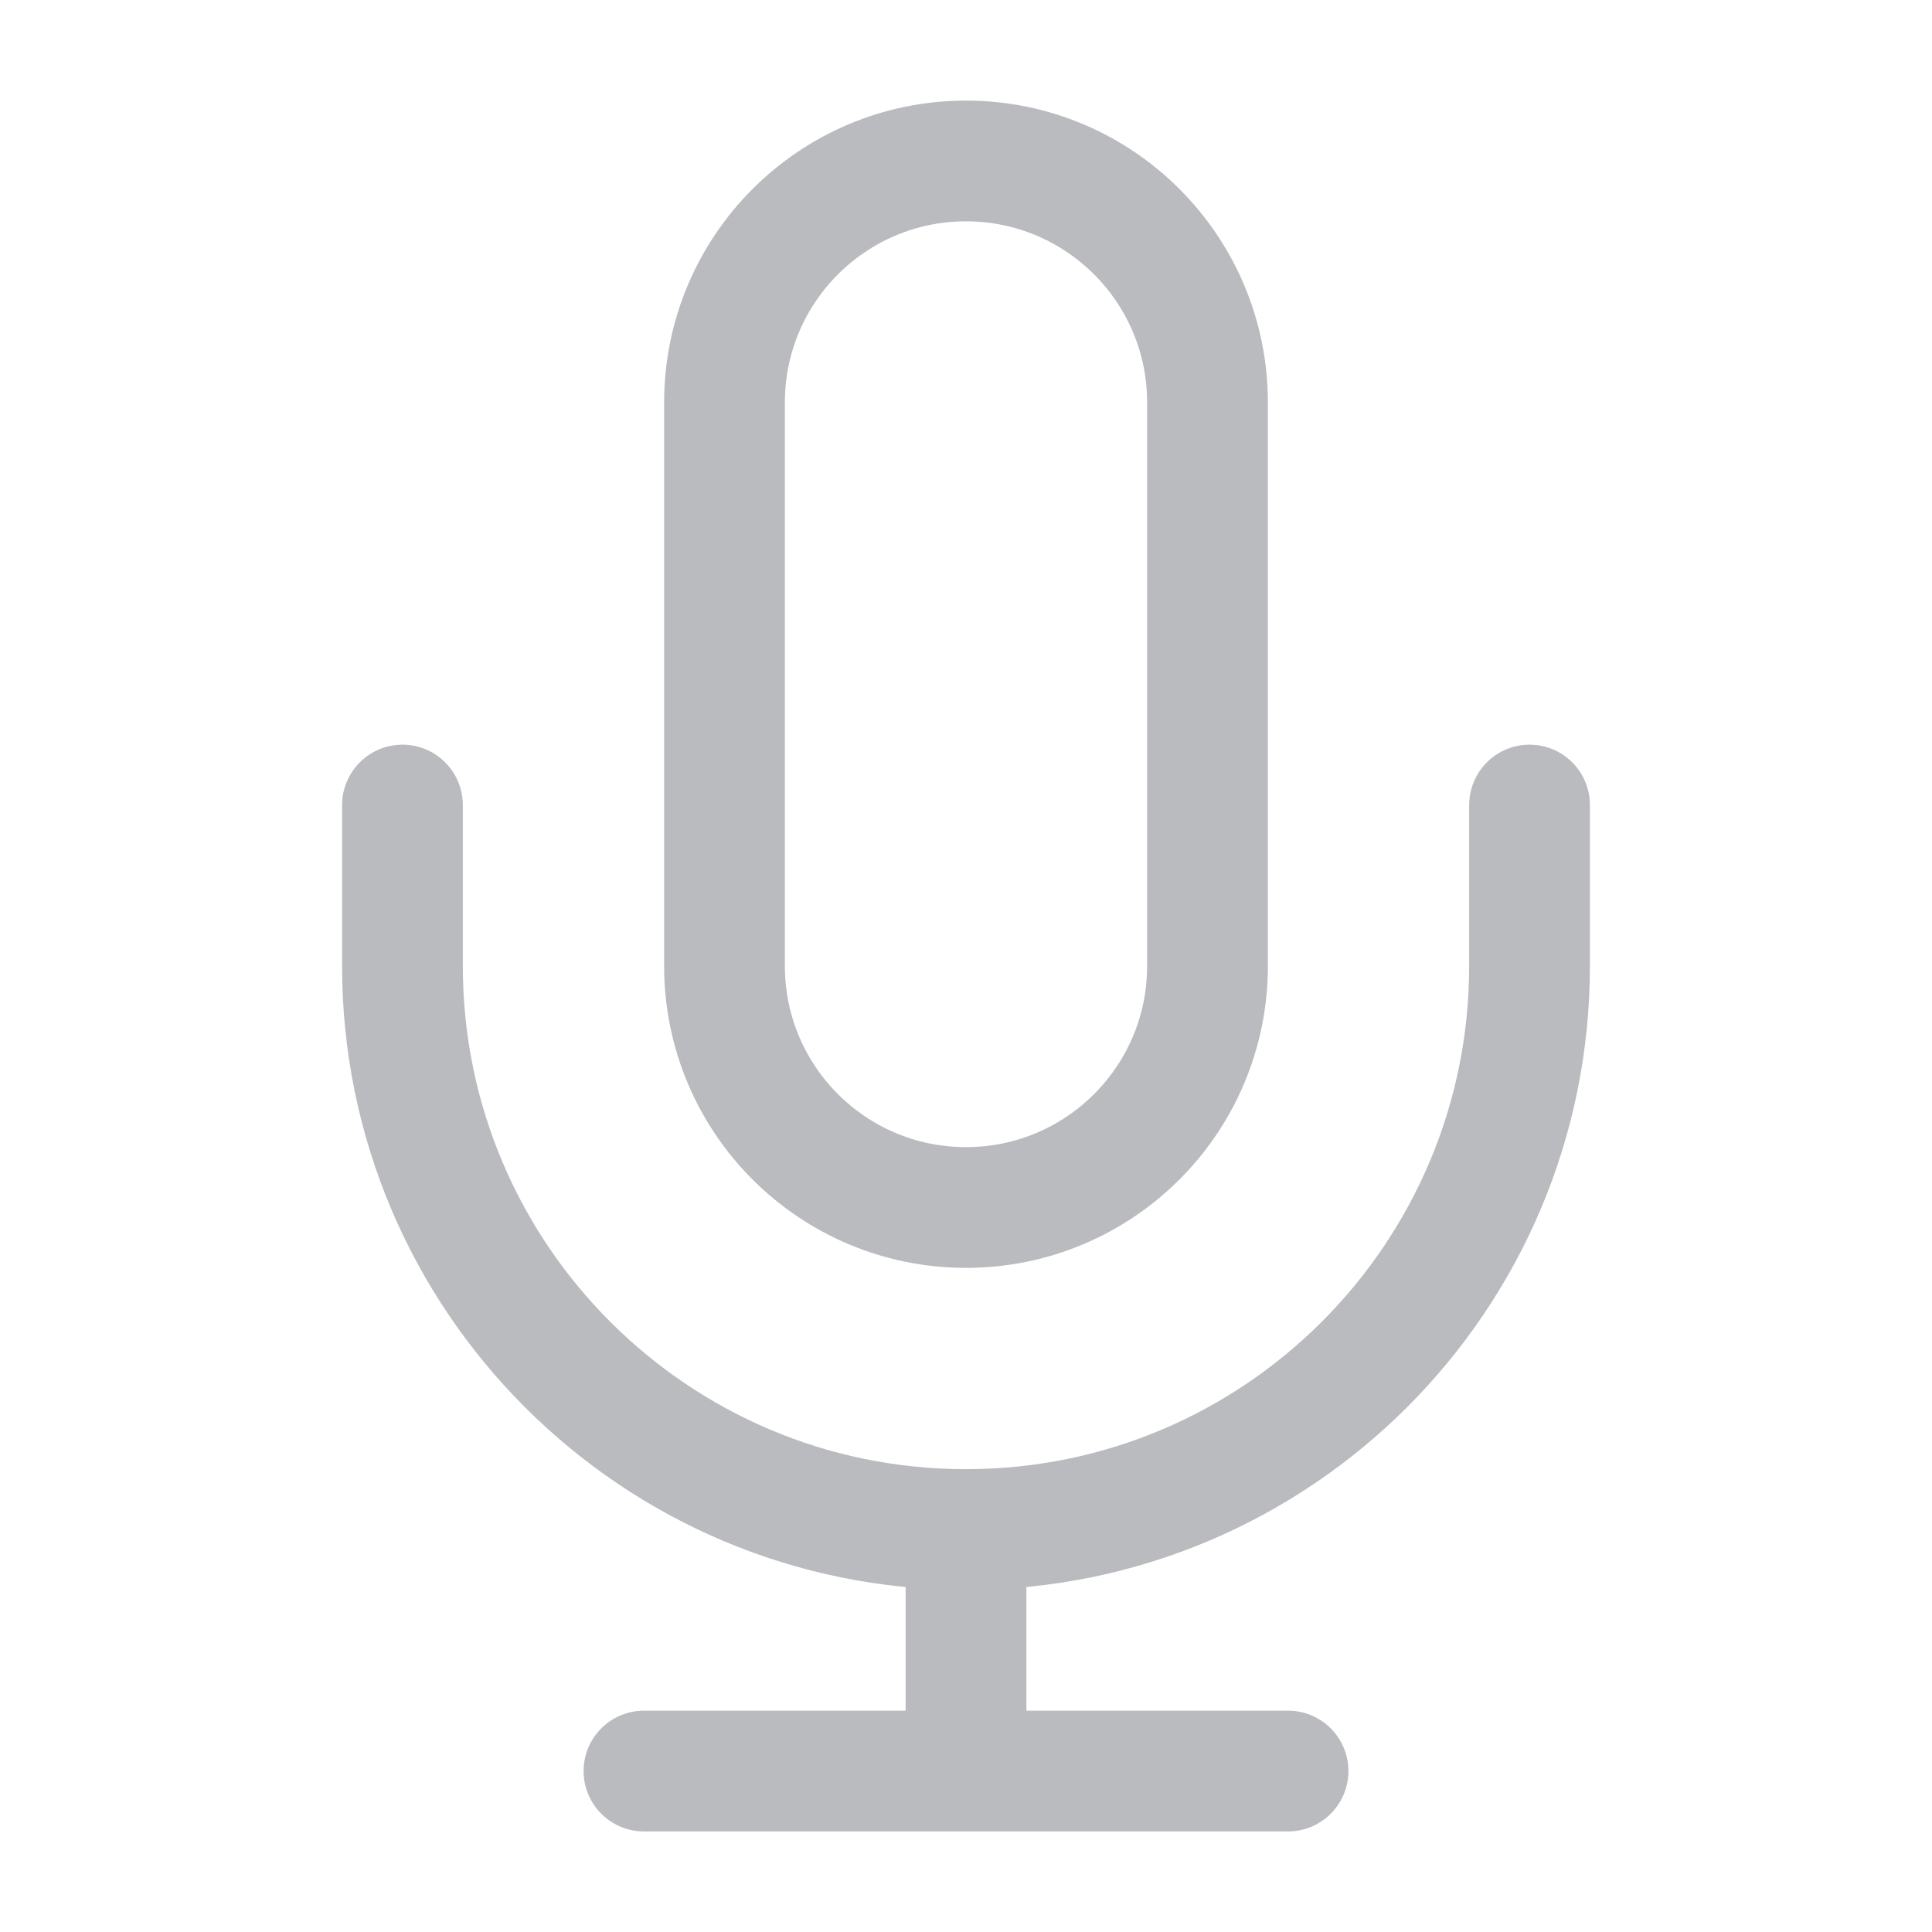 <svg width="16" height="16" viewBox="0 0 16 16" fill="none" xmlns="http://www.w3.org/2000/svg">
<path d="M12.667 6.667V8C12.667 10.577 10.577 12.667 8 12.667M3.333 6.667V8C3.333 10.577 5.423 12.667 8 12.667M8 12.667V14.667M5.333 14.667H10.667M8 10C6.895 10 6 9.105 6 8V3.333C6 2.229 6.895 1.333 8 1.333C9.105 1.333 10 2.229 10 3.333V8C10 9.105 9.105 10 8 10Z" stroke="#B9BBBE" stroke-linecap="round" stroke-linejoin="round"/>
</svg>
